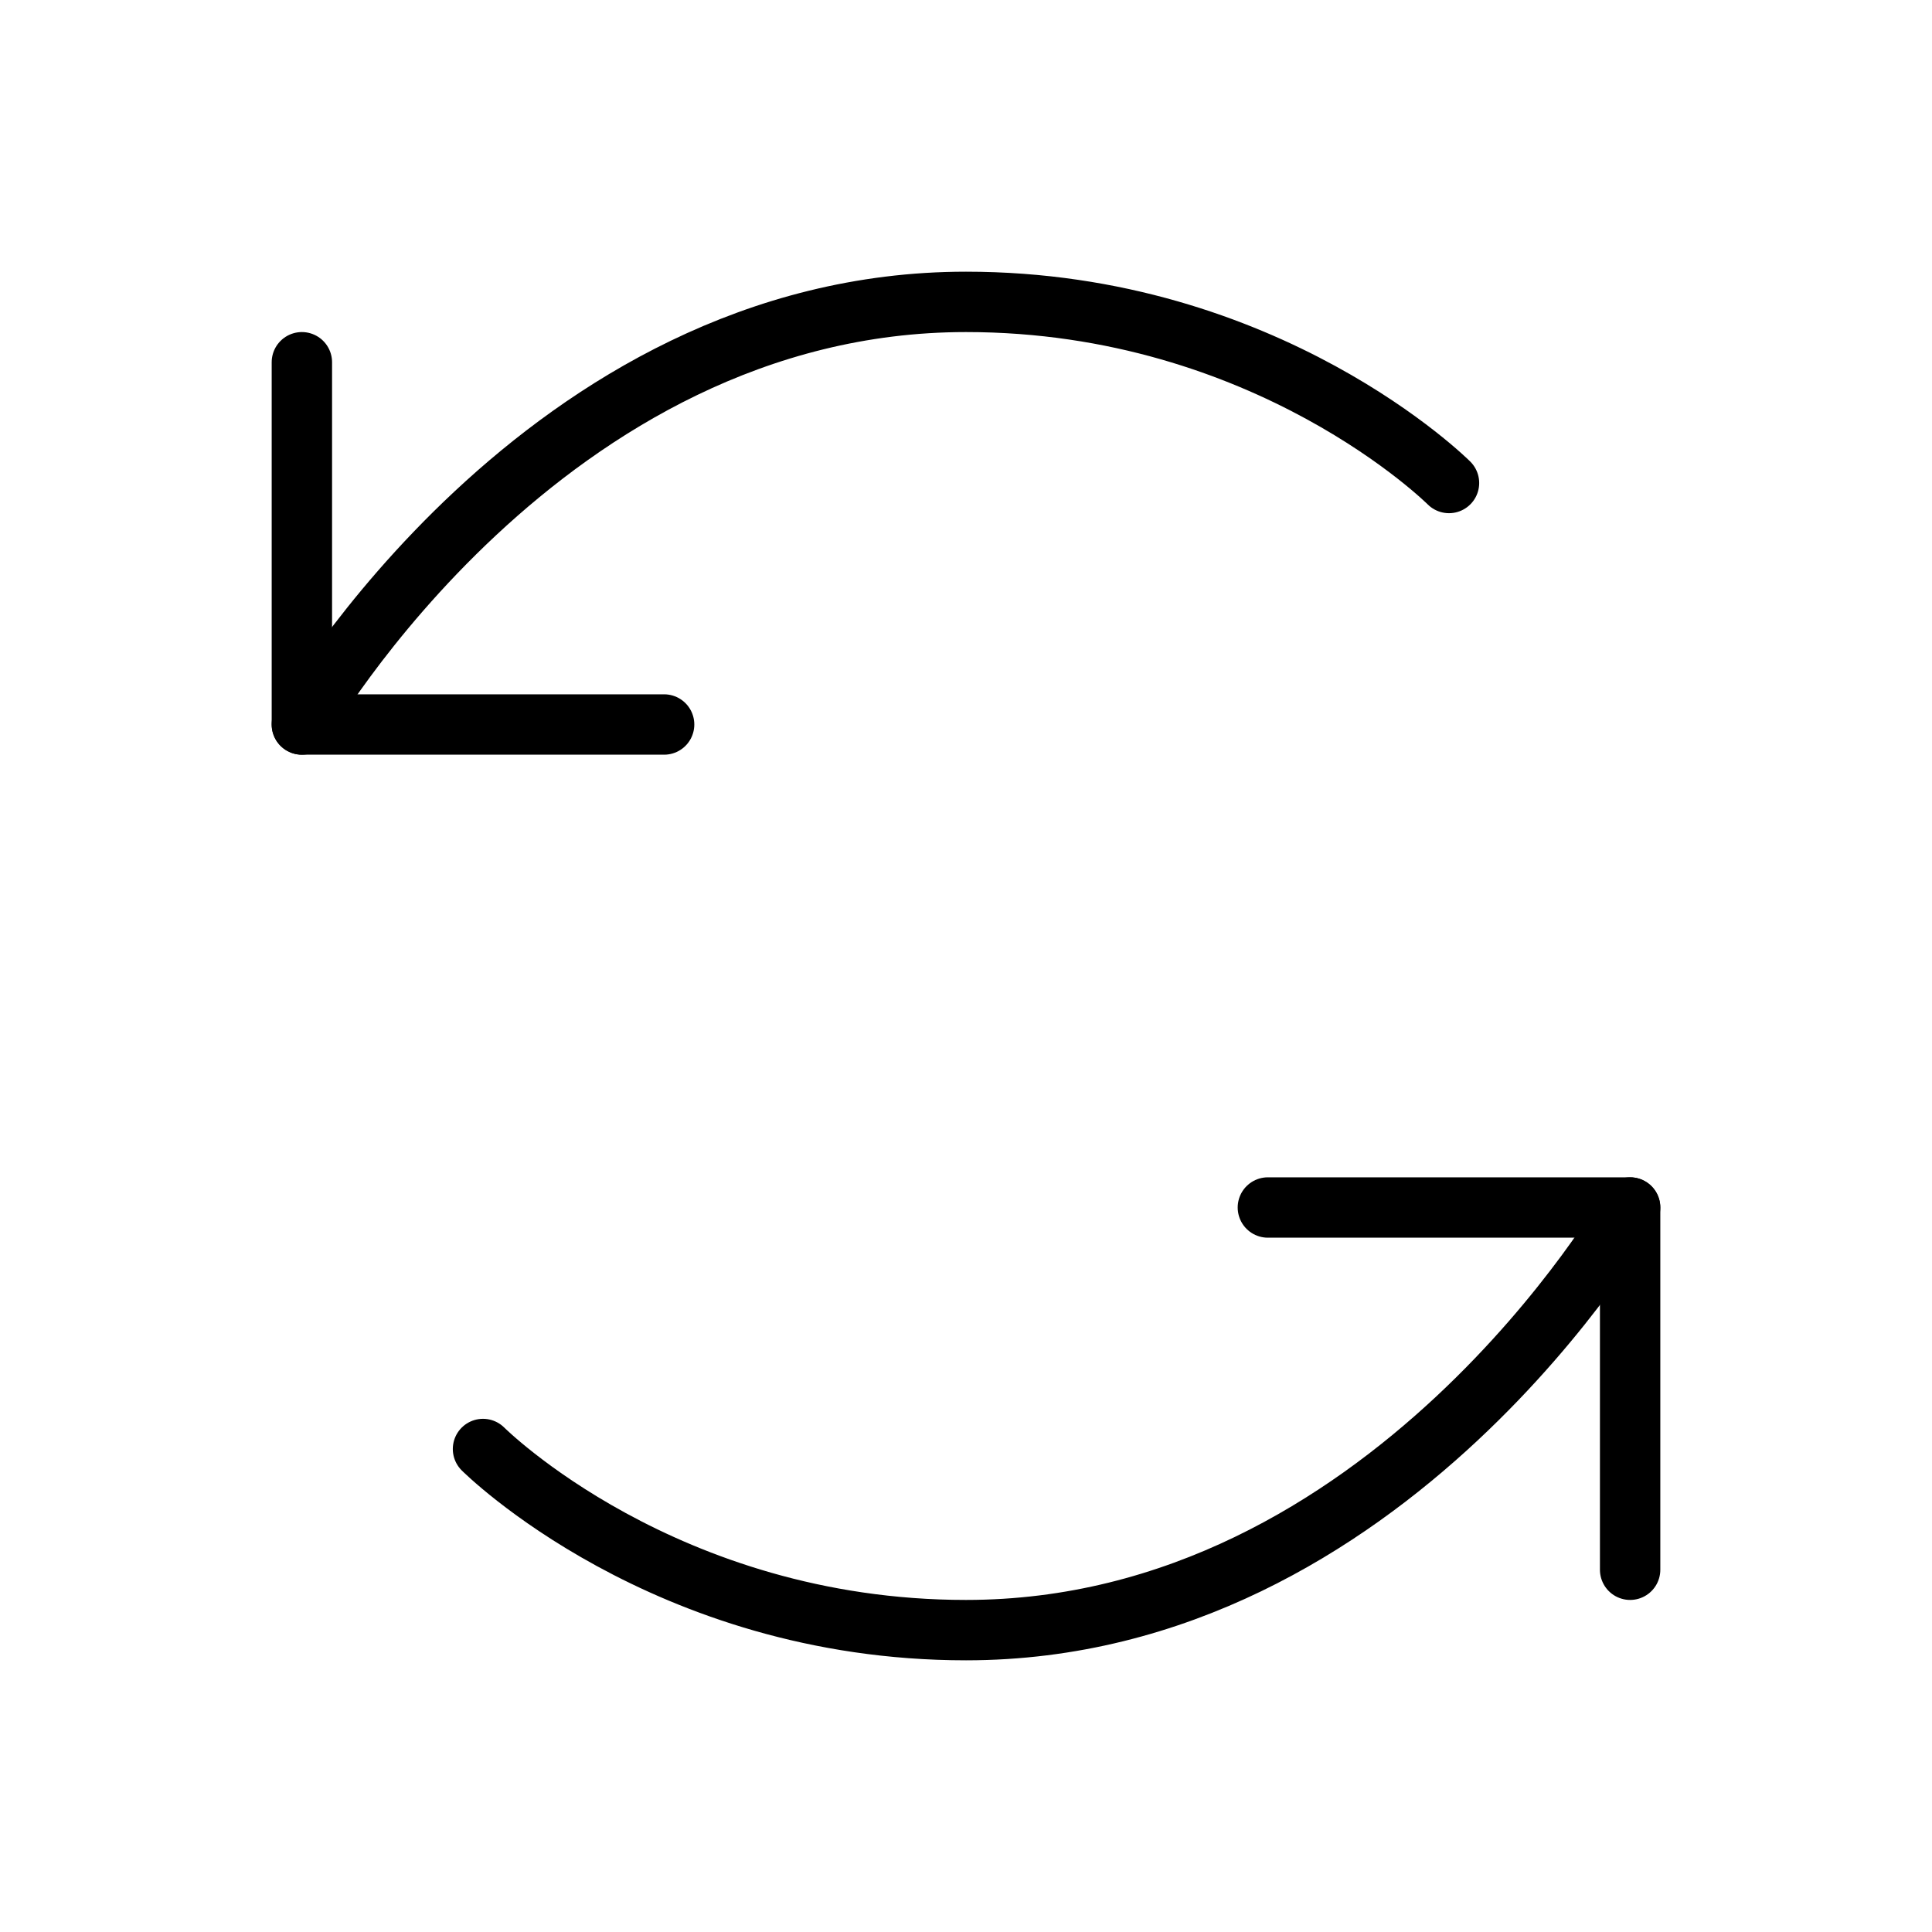 <svg xmlns="http://www.w3.org/2000/svg" viewBox="0 0 256 256"><path fill="none" d="M0 0h256v256H0z"/><path fill="none" stroke="currentColor" stroke-linecap="round" stroke-linejoin="round" stroke-width="8" d="M192 64s-24-24-64-24c-56 0-88 56-88 56M64 192s24 24 64 24c56 0 88-56 88-56"/><path fill="none" stroke="currentColor" stroke-linecap="round" stroke-linejoin="round" stroke-width="8" d="M88 96H40V48M168 160h48v48"/></svg>